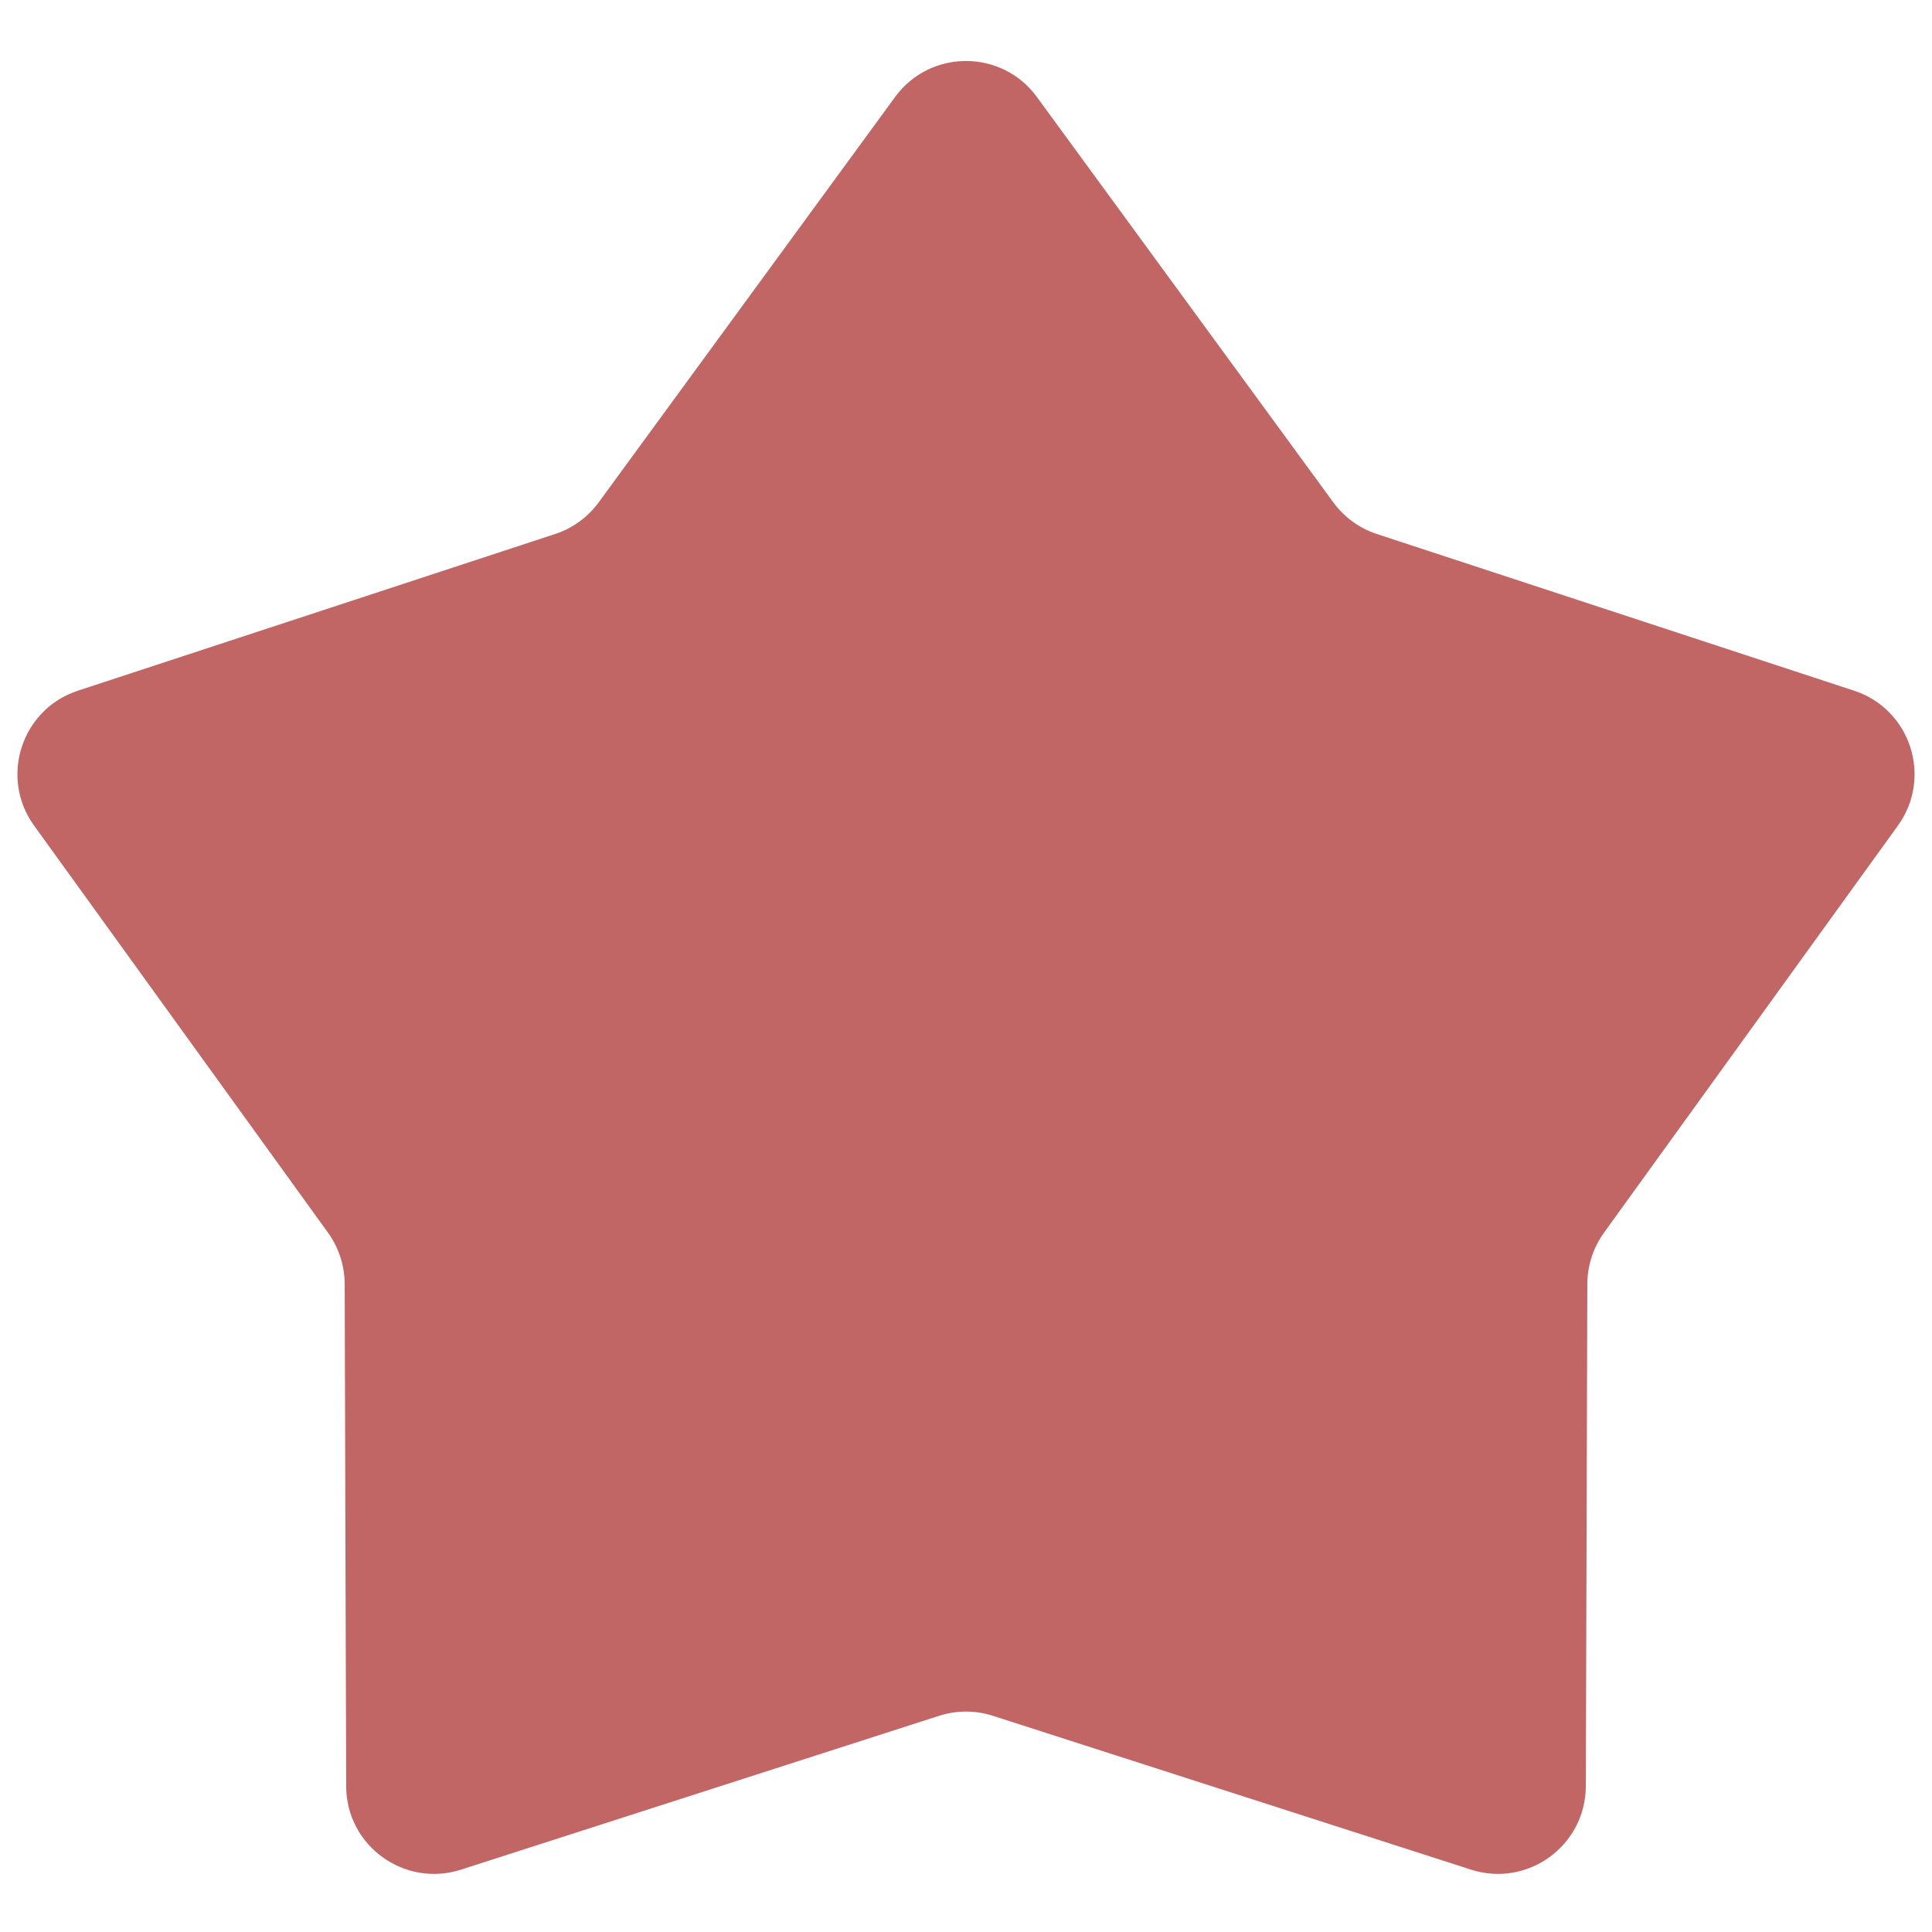 <svg width="22" height="22" viewBox="0 0 22 22" fill="none" xmlns="http://www.w3.org/2000/svg">
<path d="M10.193 1.104C10.592 0.558 11.408 0.558 11.807 1.104L15.183 5.721C15.307 5.89 15.48 6.016 15.679 6.081L21.113 7.865C21.756 8.076 22.008 8.852 21.612 9.401L18.264 14.038C18.142 14.208 18.076 14.412 18.075 14.621L18.058 20.341C18.055 21.017 17.396 21.497 16.751 21.29L11.306 19.538C11.107 19.474 10.893 19.474 10.694 19.538L5.249 21.29C4.604 21.497 3.944 21.017 3.942 20.341L3.925 14.621C3.924 14.412 3.858 14.208 3.736 14.038L0.388 9.401C-0.008 8.852 0.244 8.076 0.887 7.865L6.321 6.081C6.52 6.016 6.693 5.89 6.817 5.721L10.193 1.104Z" fill="#C16565"/>
</svg>
